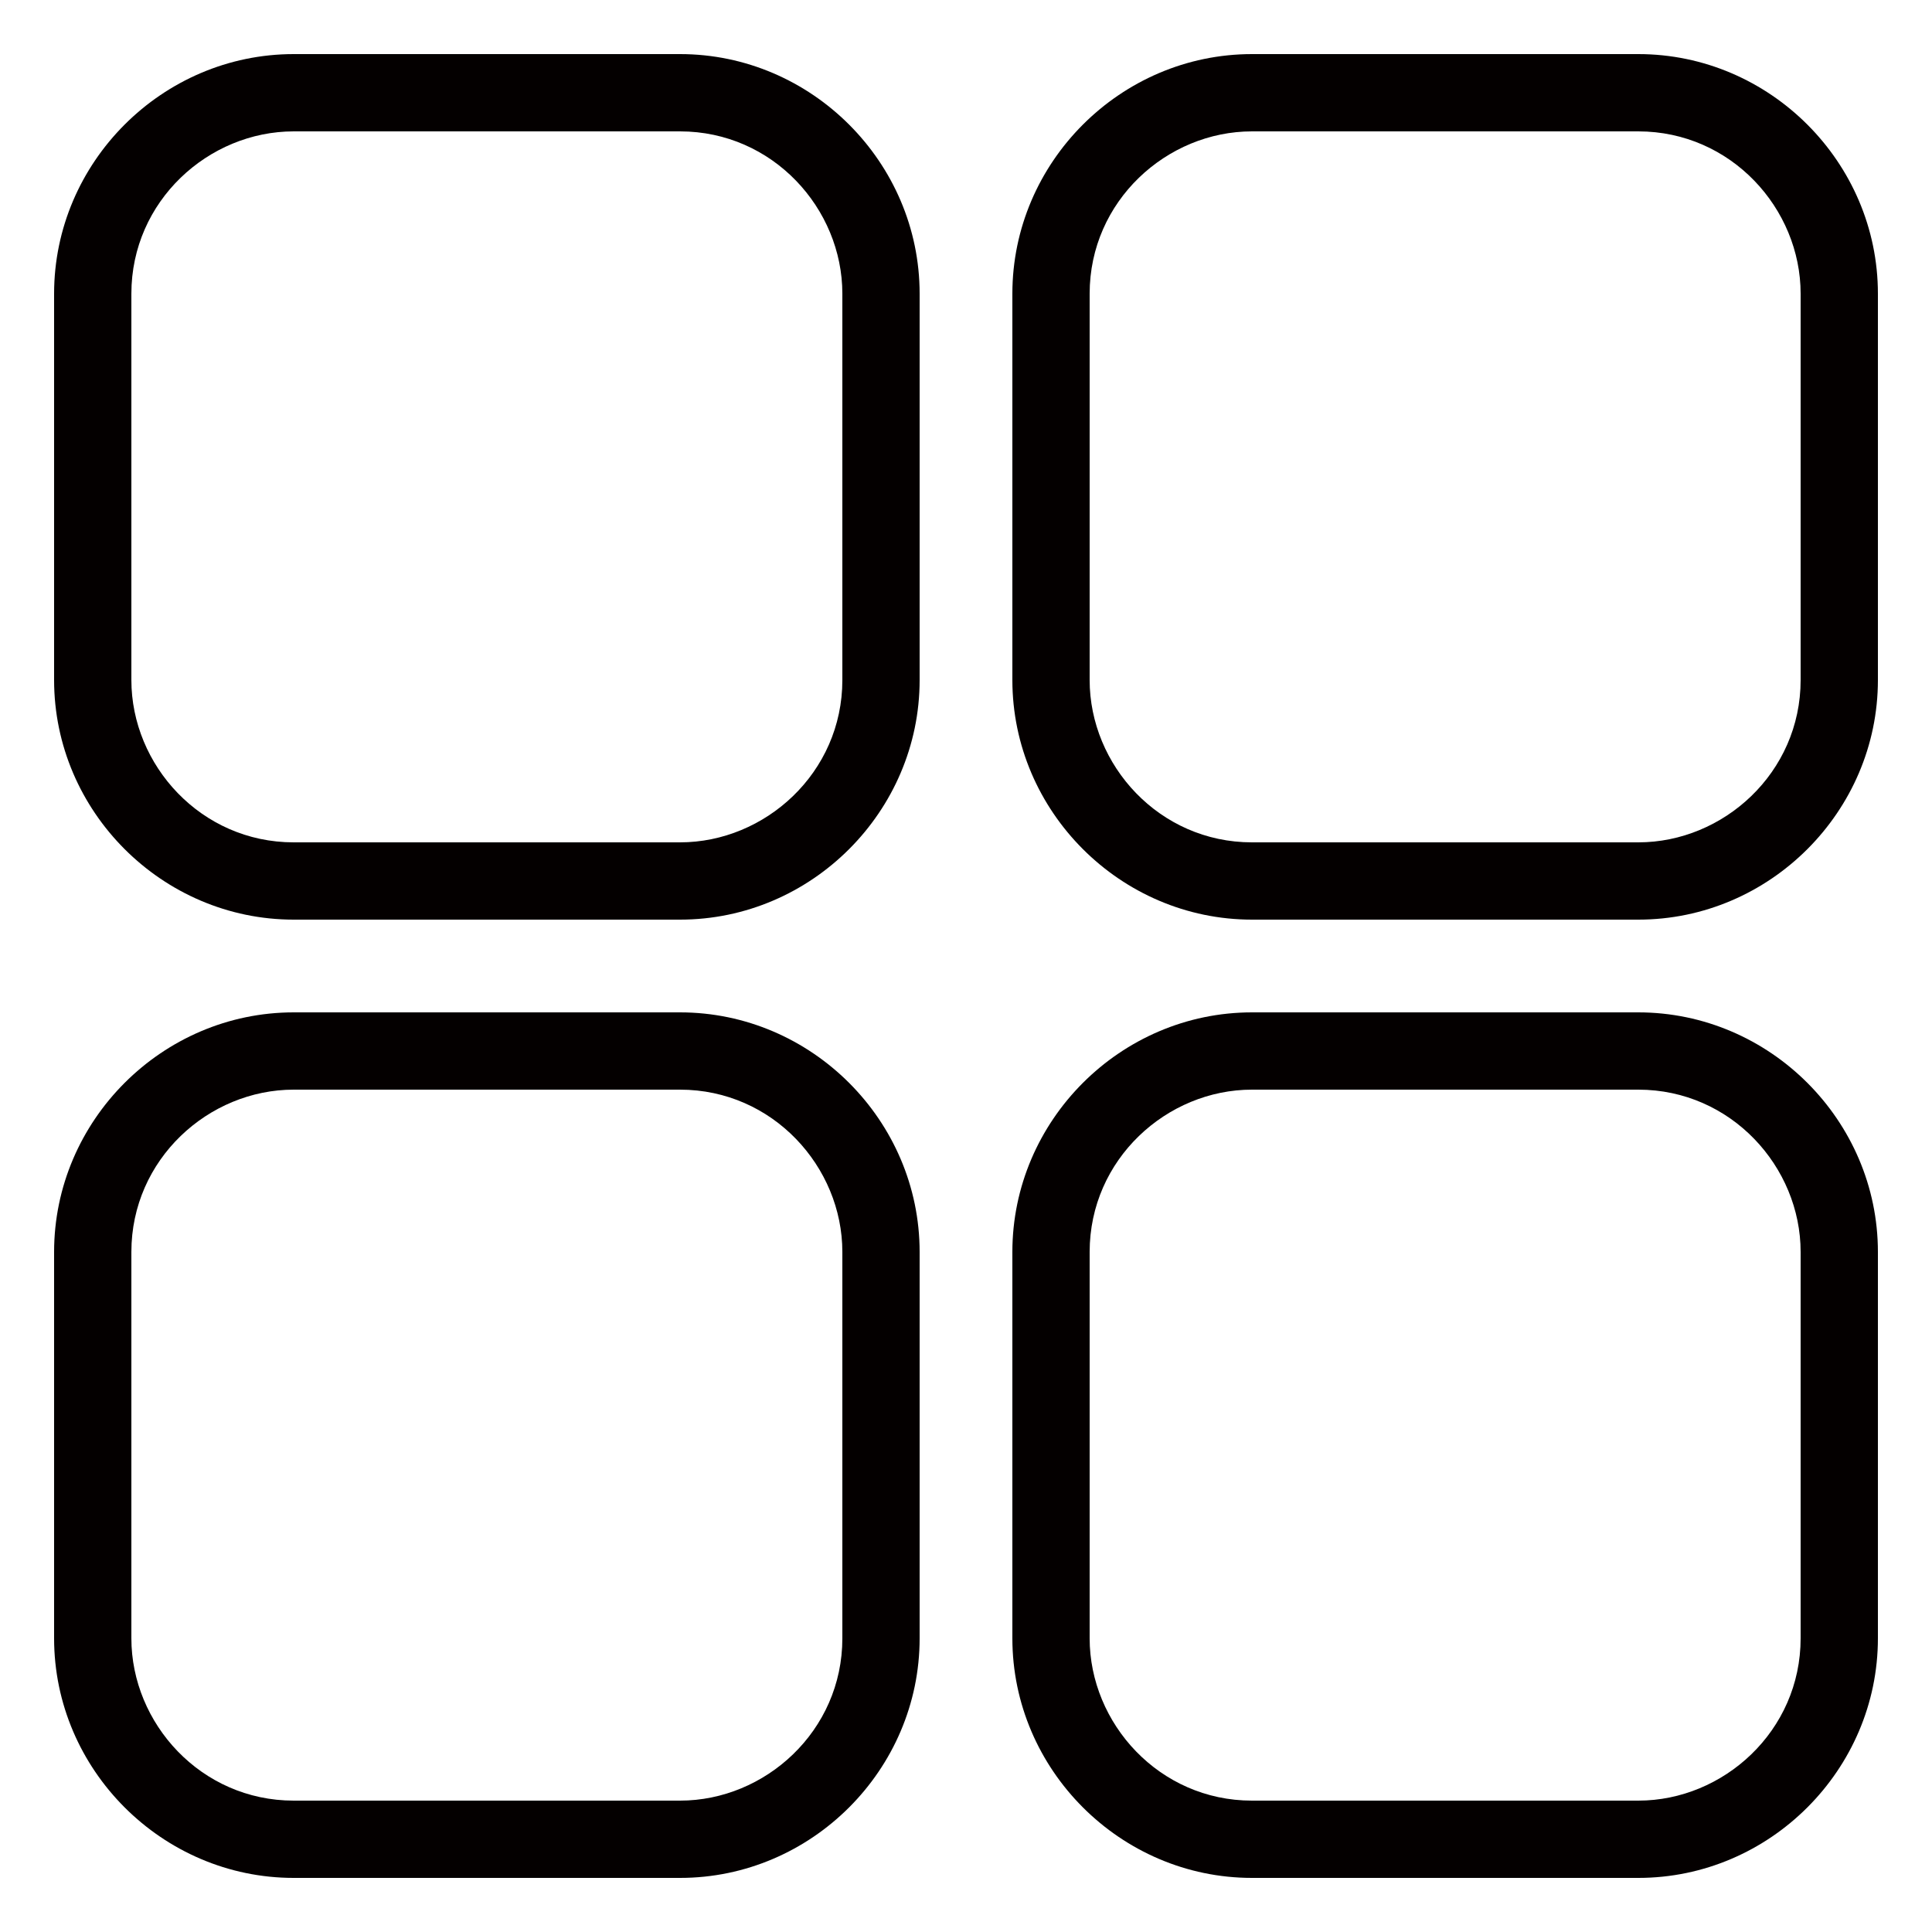 <?xml version="1.0" encoding="utf-8"?>
<!-- Generator: Adobe Illustrator 25.0.0, SVG Export Plug-In . SVG Version: 6.00 Build 0)  -->
<svg version="1.1" id="圖層_1" xmlns="http://www.w3.org/2000/svg" xmlns:xlink="http://www.w3.org/1999/xlink" x="0px" y="0px"
	 viewBox="0 0 25 25" style="enable-background:new 0 0 25 25;" xml:space="preserve">
<style type="text/css">
	.st0{fill:#040000;}
</style>
<path class="st0" d="M8.8,1.7c1.2,0,2.1,1,2.1,2.1v5c0,1.2-1,2.1-2.1,2.1h-5c-1.2,0-2.1-1-2.1-2.1v-5c0-1.2,1-2.1,2.1-2.1H8.8
	 M8.8,0.7h-5c-1.7,0-3.1,1.4-3.1,3.1v5c0,1.7,1.4,3.1,3.1,3.1h5c1.7,0,3.1-1.4,3.1-3.1v-5C11.9,2.1,10.5,0.7,8.8,0.7L8.8,0.7z"/>
<path class="st0" d="M21.2,1.7c1.2,0,2.1,1,2.1,2.1v5c0,1.2-1,2.1-2.1,2.1h-5c-1.2,0-2.1-1-2.1-2.1v-5c0-1.2,1-2.1,2.1-2.1H21.2
	 M21.2,0.7h-5c-1.7,0-3.1,1.4-3.1,3.1v5c0,1.7,1.4,3.1,3.1,3.1h5c1.7,0,3.1-1.4,3.1-3.1v-5C24.3,2.1,22.9,0.7,21.2,0.7L21.2,0.7z"/>
<path class="st0" d="M21.2,14.1c1.2,0,2.1,1,2.1,2.1v5c0,1.2-1,2.1-2.1,2.1h-5c-1.2,0-2.1-1-2.1-2.1v-5c0-1.2,1-2.1,2.1-2.1H21.2
	 M21.2,13.1h-5c-1.7,0-3.1,1.4-3.1,3.1v5c0,1.7,1.4,3.1,3.1,3.1h5c1.7,0,3.1-1.4,3.1-3.1v-5C24.3,14.5,22.9,13.1,21.2,13.1
	L21.2,13.1z"/>
<path class="st0" d="M8.8,14.1c1.2,0,2.1,1,2.1,2.1v5c0,1.2-1,2.1-2.1,2.1h-5c-1.2,0-2.1-1-2.1-2.1v-5c0-1.2,1-2.1,2.1-2.1H8.8
	 M8.8,13.1h-5c-1.7,0-3.1,1.4-3.1,3.1v5c0,1.7,1.4,3.1,3.1,3.1h5c1.7,0,3.1-1.4,3.1-3.1v-5C11.9,14.5,10.5,13.1,8.8,13.1L8.8,13.1z"
	/>
</svg>
